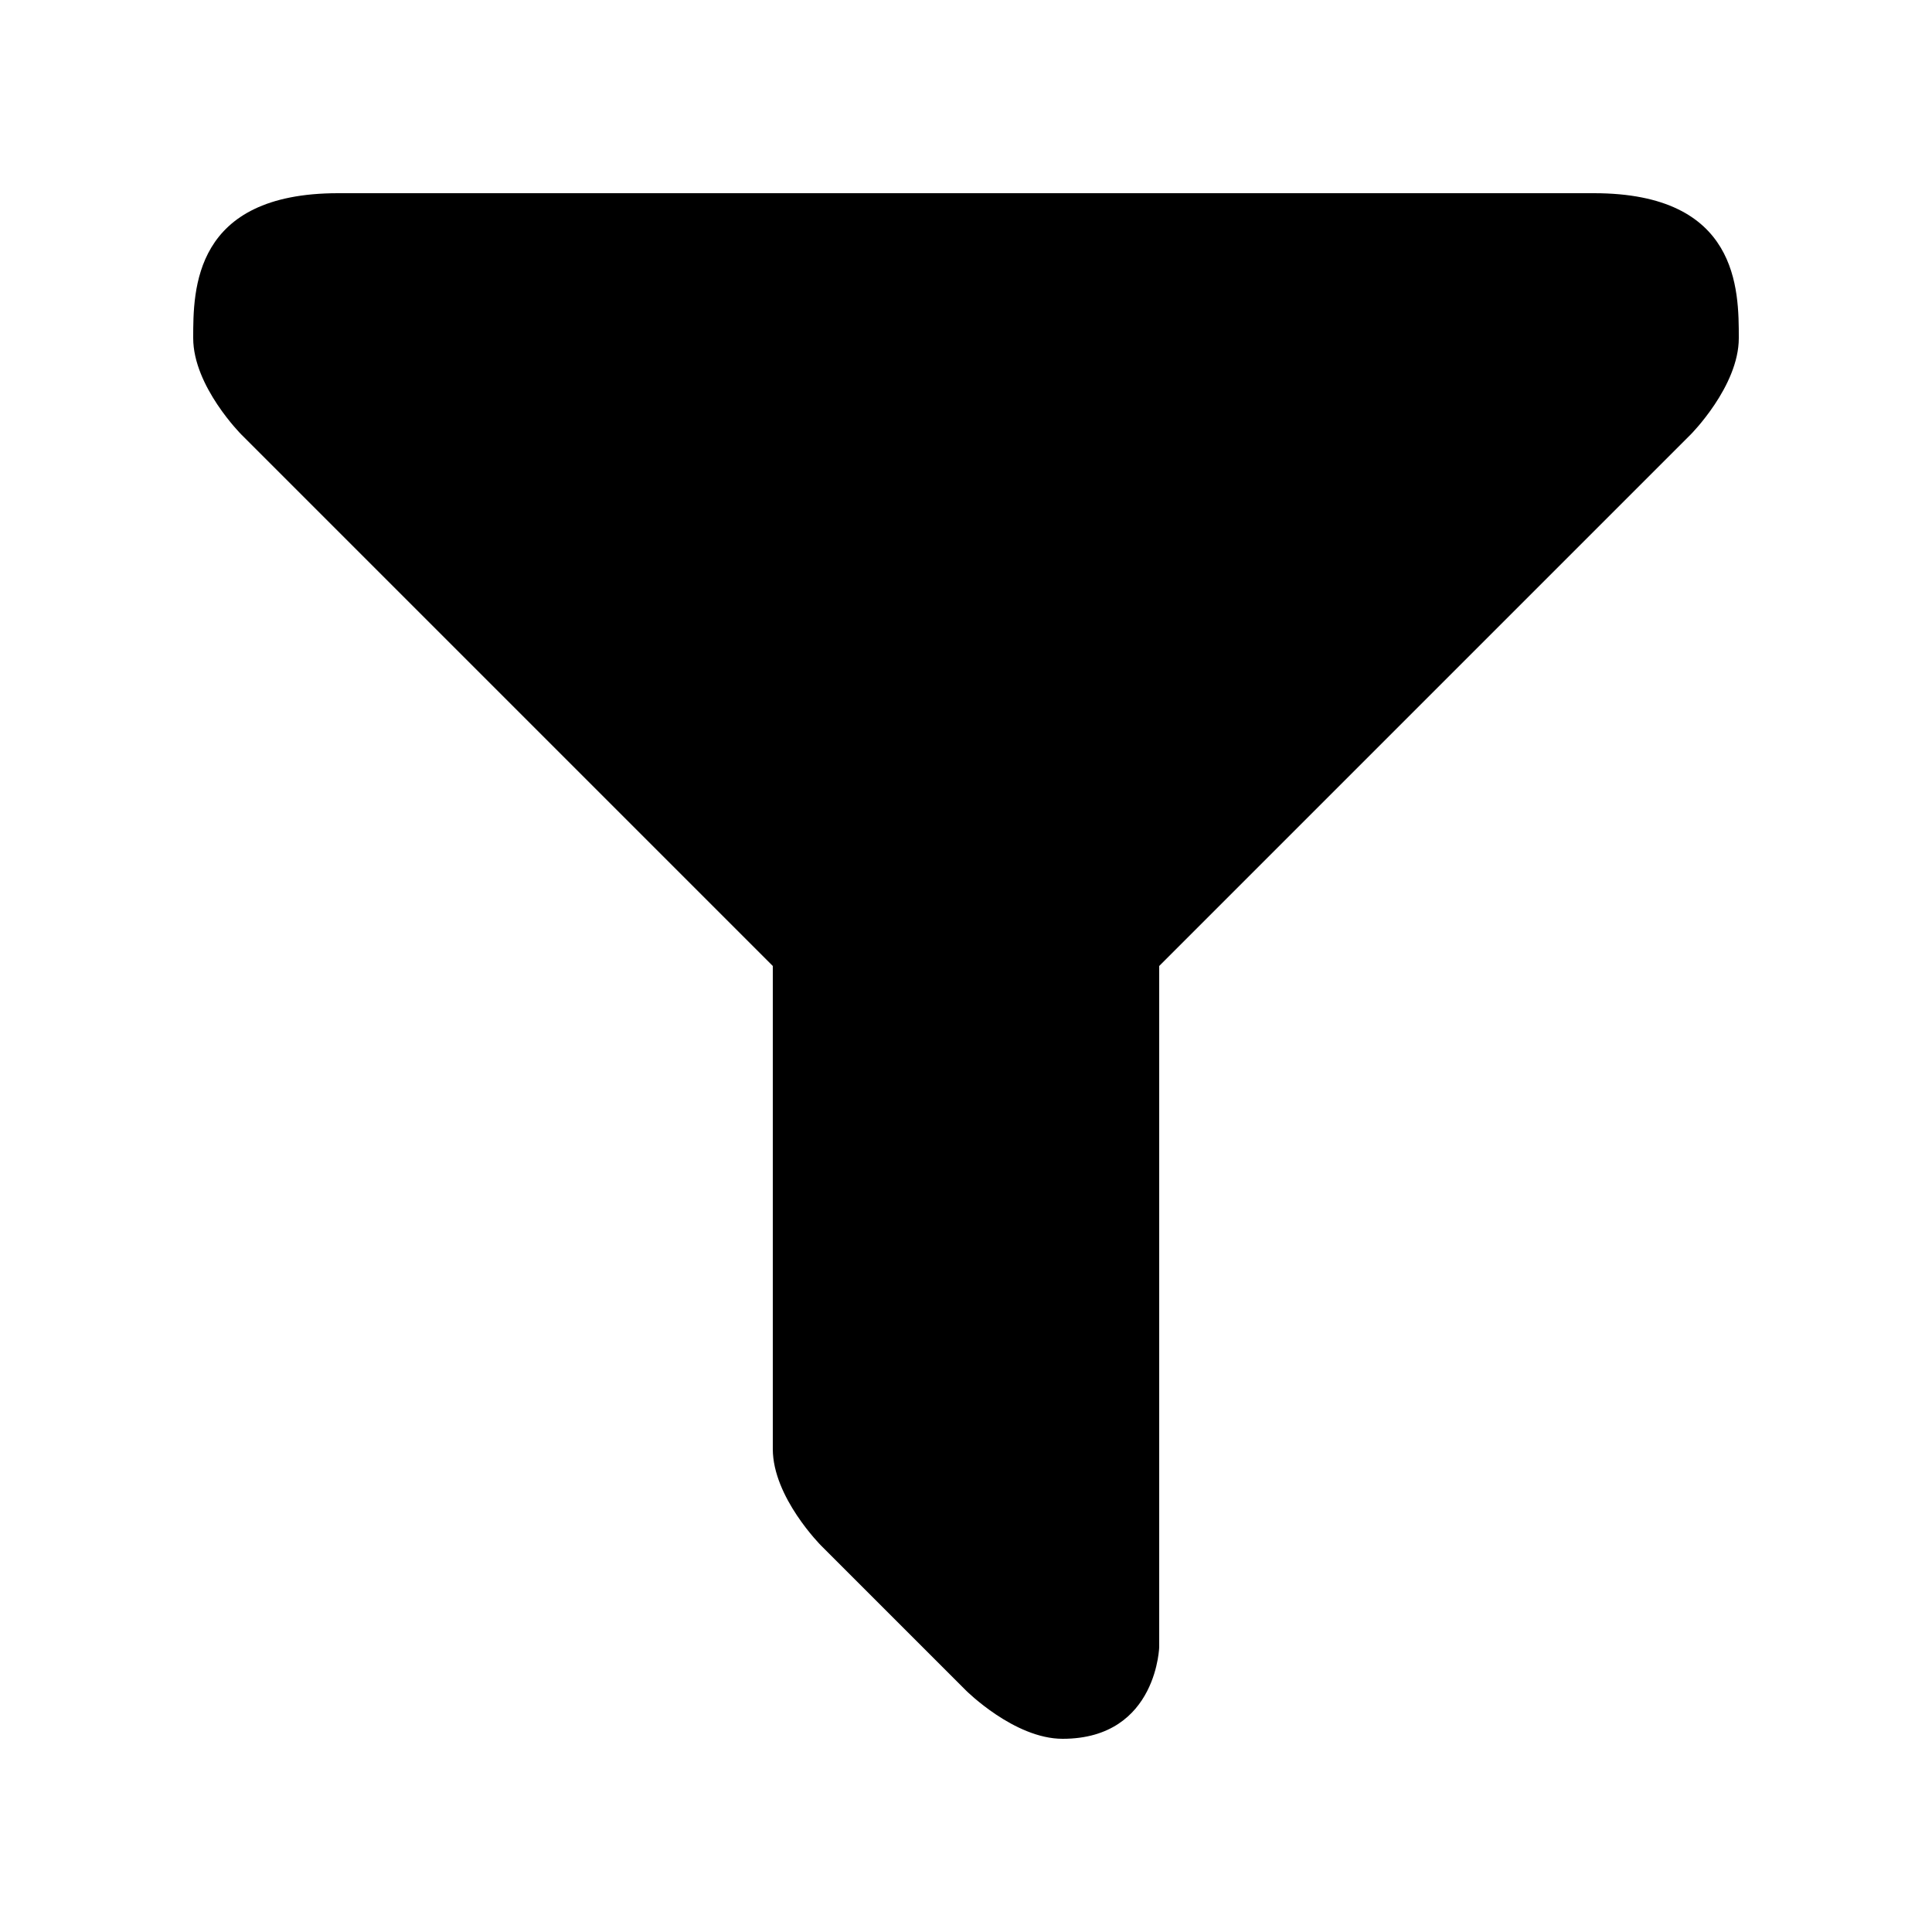 <?xml version="1.0" encoding="UTF-8"?>
<svg width="50" height="50" version="1.1" viewBox="0 0 50 50" xmlns="http://www.w3.org/2000/svg">
<path d="m41.25 5c3.75 0 3.75 2.5 3.75 3.75s-1.25 2.5-1.25 2.5l-13.75 13.75v17.639c0-0.139 0 2.361-2.5 2.361-1.25 0-2.5-1.25-2.5-1.25l-3.75-3.75s-1.25-1.25-1.25-2.5v-12.5l-13.75-13.75s-1.25-1.25-1.25-2.5 0-3.75 3.75-3.75z"/>
</svg>
